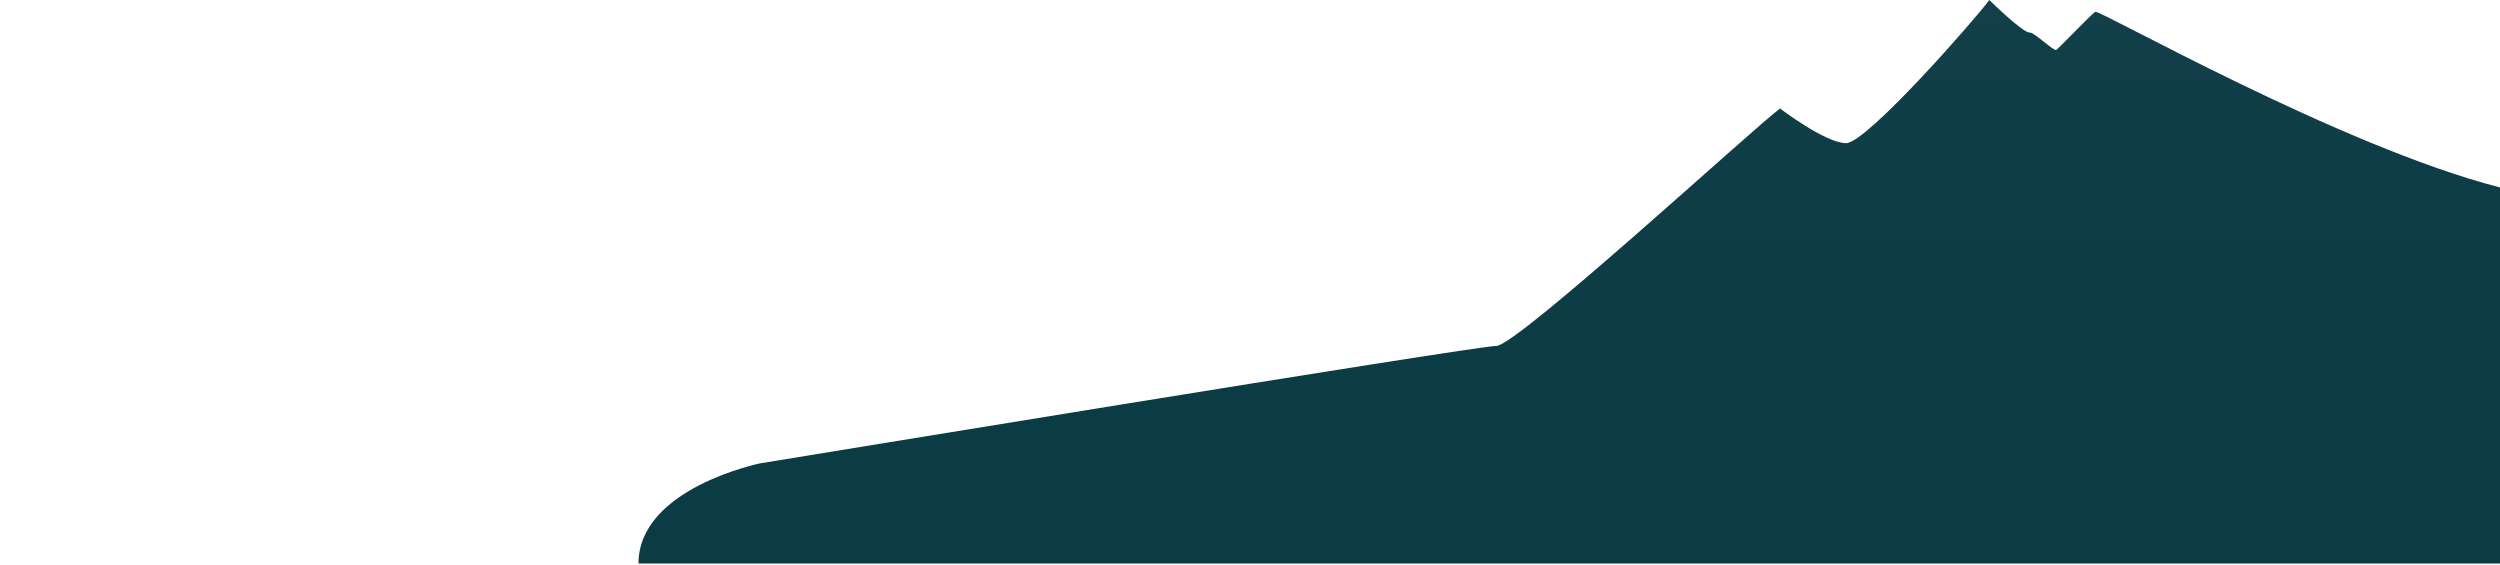 <svg id="resortBGLayer3" width="1439" height="325" viewBox="0 0 1439 325" fill="none" xmlns="http://www.w3.org/2000/svg">
<path d="M1206.01 6.777C1203.74 8.229 1185.03 27.799 1183.61 28.72C1182.2 29.641 1170.85 18.513 1168.31 18.716C1164.34 19.034 1145.06 0 1145.06 0C1137.41 10.488 1074.51 82.396 1062.61 82.396C1050.7 82.396 1024.6 62.447 1024.6 62.447C1011.28 71.967 873.217 199.104 861.312 199.104C849.406 199.104 437.53 266.709 437.53 266.709C437.53 266.709 367.514 281.012 367.514 324.379H1439V107.892C1347.16 84.355 1208.27 5.325 1206.01 6.777Z" fill="url(#paint0_linear_2600_89325)"/>
<defs>
<linearGradient id="paint0_linear_2600_89325" x1="855.359" y1="0" x2="855.359" y2="218.305" gradientUnits="userSpaceOnUse">
<stop stop-color="#123F49"/>
<stop offset="1" stop-color="#0B3B44"/>
</linearGradient>
</defs>
</svg>
